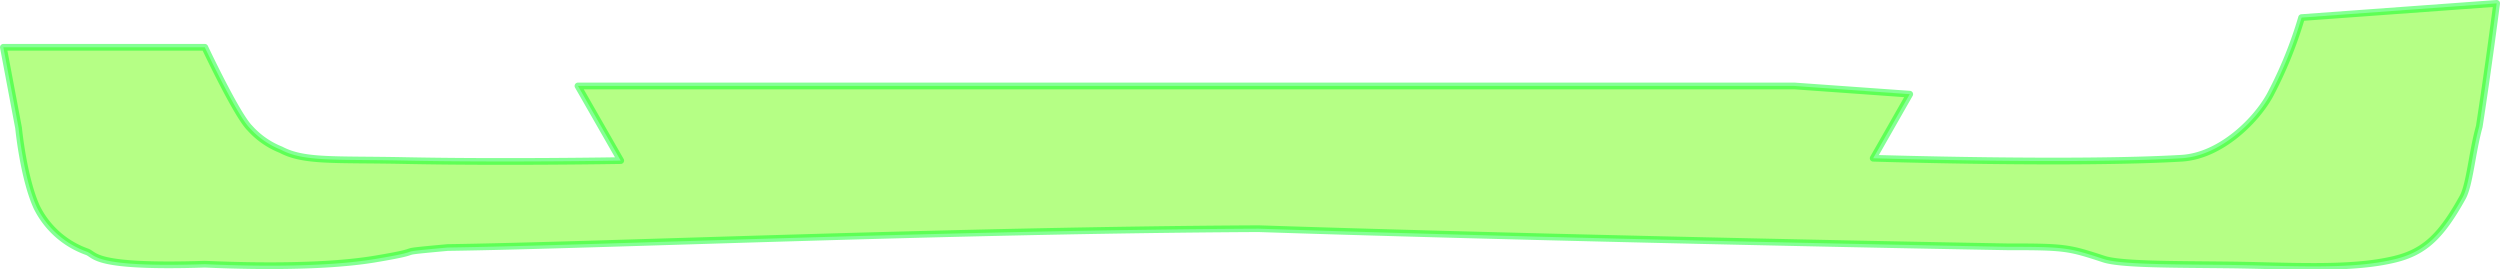 <svg xmlns="http://www.w3.org/2000/svg" width="371.459" height="40.04" viewBox="0 0 371.459 40.04">
  <g id="Component_121" data-name="Component 121" transform="translate(0.5 0.5)">
    <path id="Grille_Shutter_Park_Sensors" data-name="Grille Shutter/ Park Sensors" d="M4.584,15.32,2.323,3.333h29.93s4.736,10.045,6.675,11.986a12.277,12.277,0,0,0,4.63,3.233c3.445,1.83,7.947,1.4,18.518,1.615,14.527.293,31.975,0,31.975,0L87.7,9.079H268.46L285.577,10.3l-5.43,9.518s29.827.936,45.816,0c5.868-.344,11.209-5.72,13.222-9.518A61.864,61.864,0,0,0,343.8-1.081l28.984-2.113s-1.247,9.7-2.584,18.3c-1.076,3.875-1.42,8.658-2.476,10.55-3.122,5.6-5.55,8.053-10.013,9.151-6.619,1.63-15.523.967-24.978.861-8.048-.089-15.8-.043-18.3-.861-5.275-1.723-5.719-1.83-14.427-1.83-27.059-.474-76.939-1.561-111.18-2.692-46.06.229-97.528,2.468-120.5,2.8-9.366.861-1.933.239-10.874,1.723s-22.479.861-25.192.753C15.4,36.1,16.1,34.164,14.7,33.695a13.286,13.286,0,0,1-7.429-6.636C5.286,22.65,4.584,15.32,4.584,15.32Z" transform="translate(-2.323 3.194)" fill="#65ff00" stroke="#0f2" stroke-linecap="round" stroke-linejoin="round" stroke-width="1" opacity="0.48" style="mix-blend-mode: hard-light;isolation: isolate"/>
  </g>
</svg>
